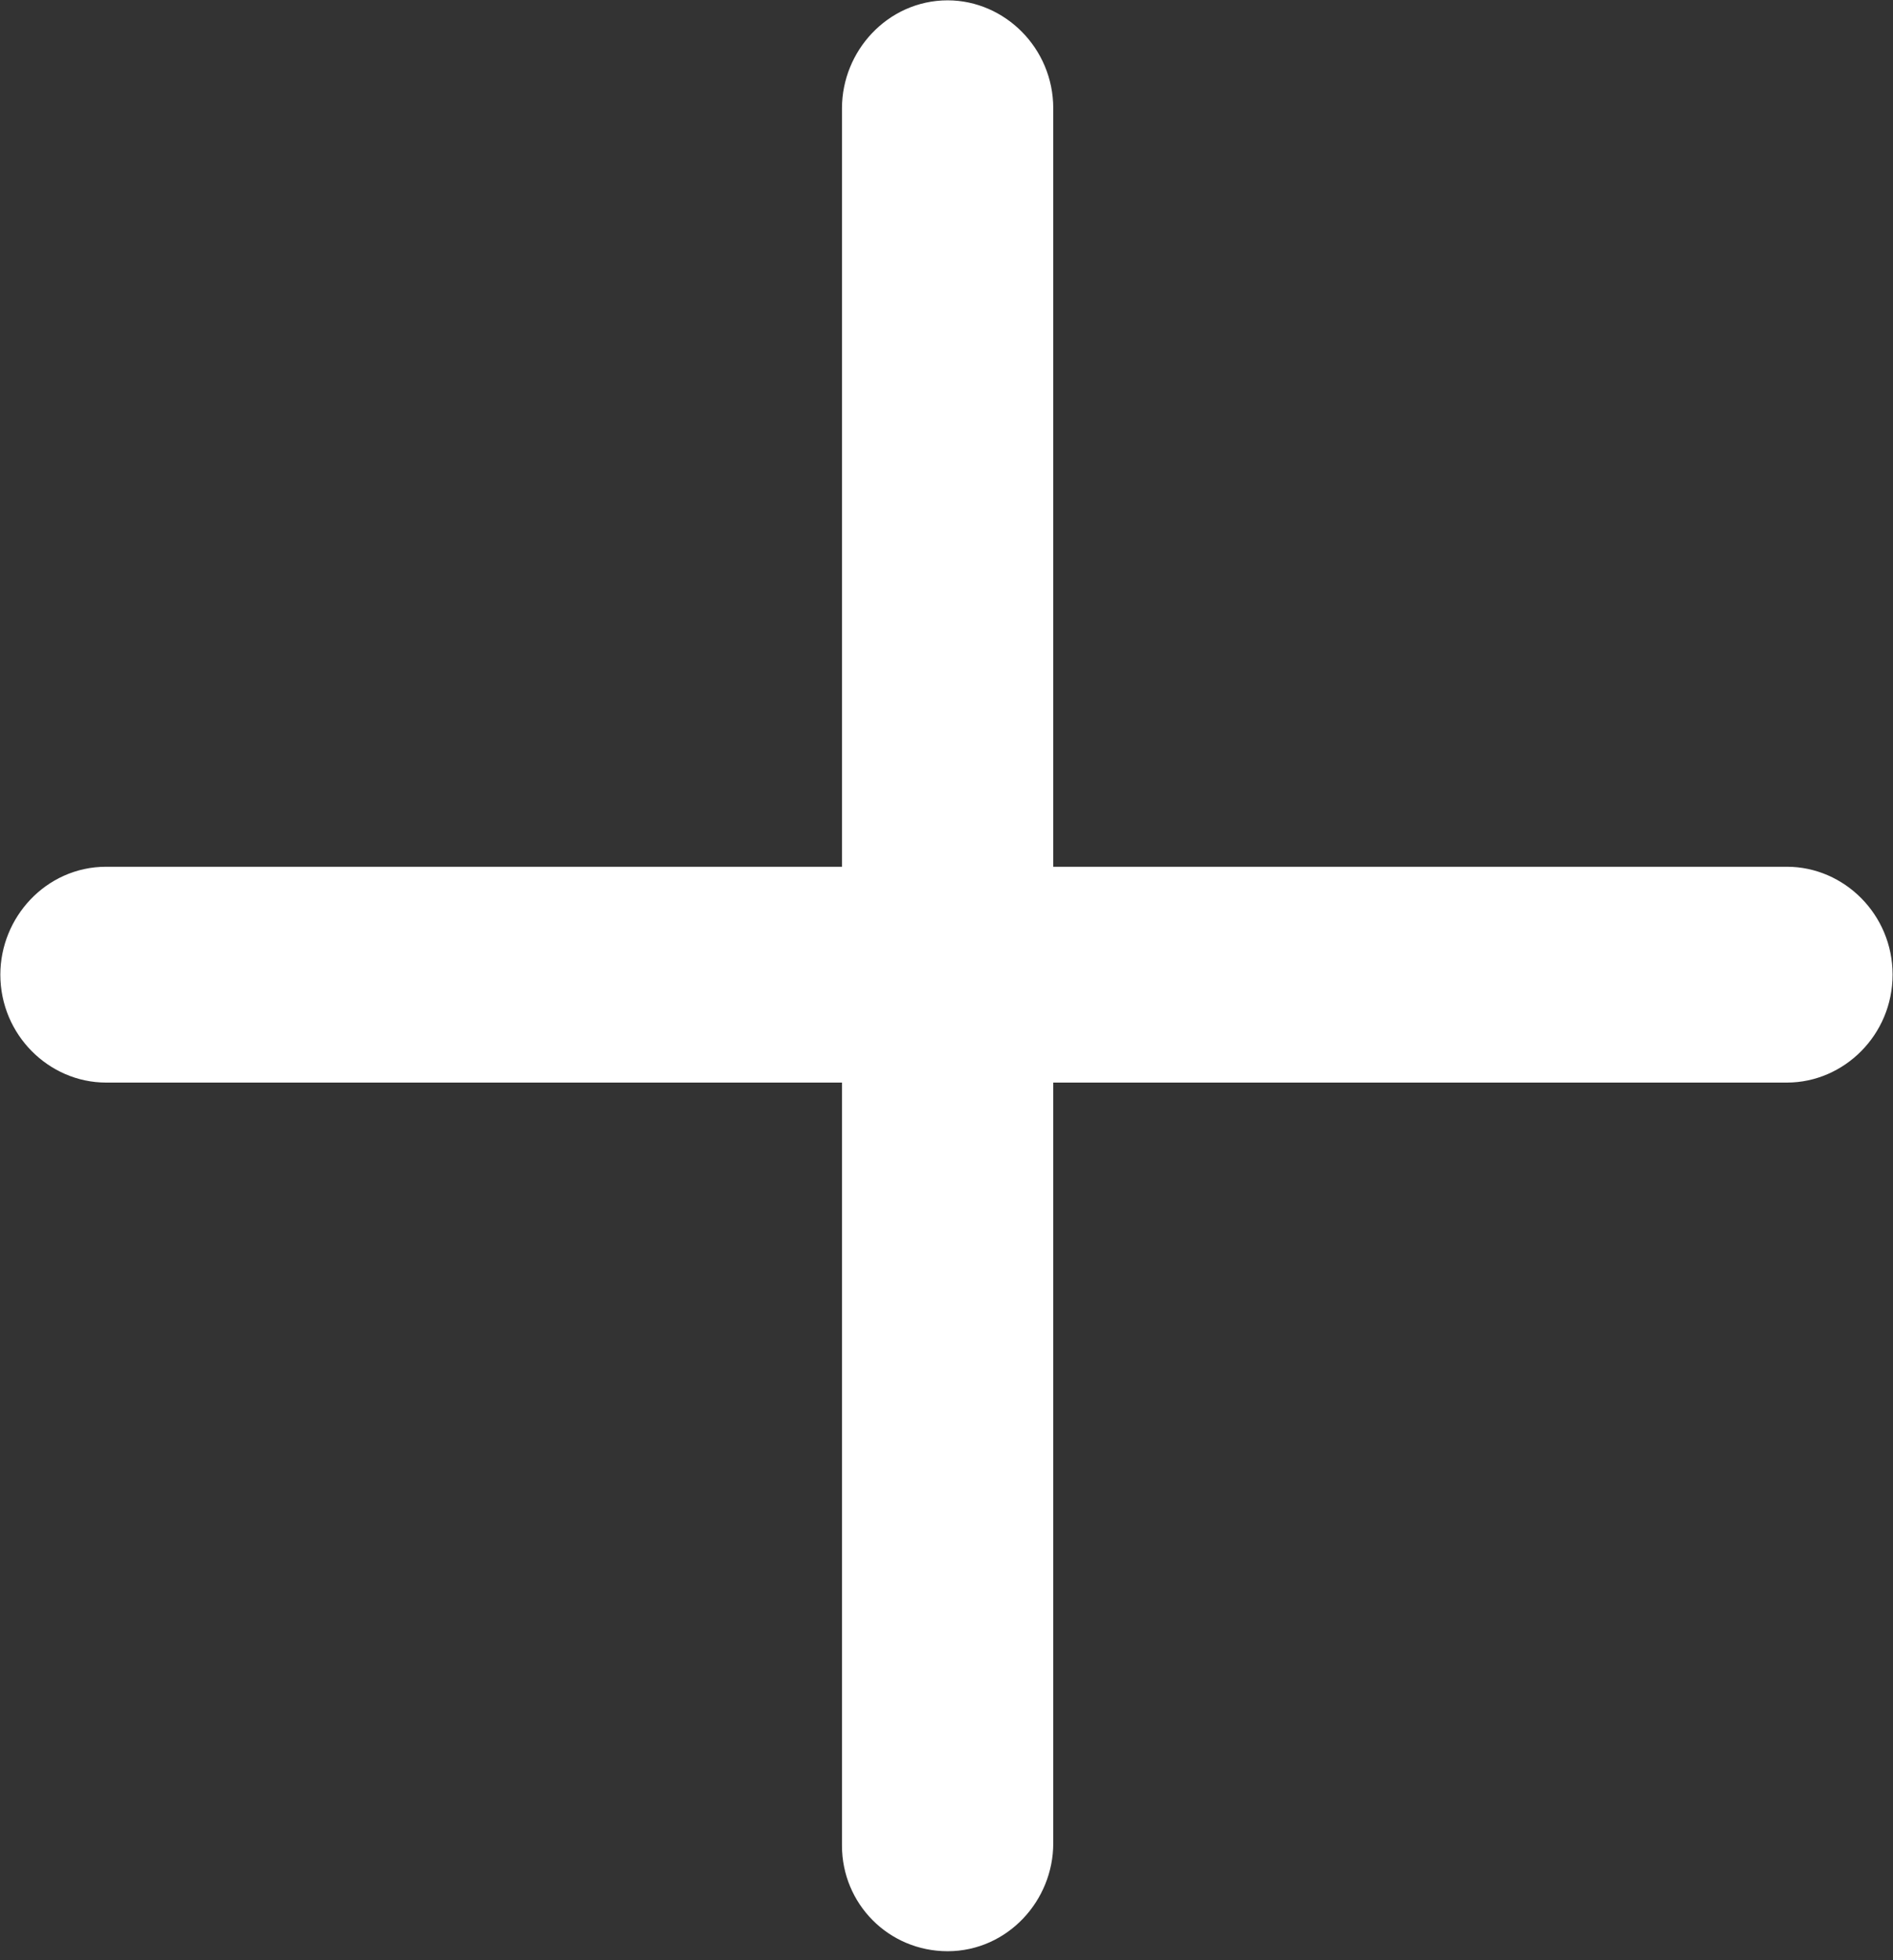 <svg width="28" height="29" viewBox="0 0 28 29" fill="none" xmlns="http://www.w3.org/2000/svg">
<rect x="0" y="0" width="28" height="29" fill="#333333" stroke="none"/>
<path d="M12.954 27.305V1.602C12.954 1.02 13.419 0.505 14.017 0.505C14.581 0.505 15.079 0.985 15.079 1.602V27.271C15.079 27.854 14.614 28.367 14.017 28.367C13.419 28.367 12.954 27.888 12.954 27.305Z" fill="white" stroke="white" stroke-miterlimit="10"/>
<path d="M26.432 15.516H1.568C1.003 15.516 0.505 15.036 0.505 14.419C0.505 13.837 0.97 13.323 1.568 13.323H26.432C26.997 13.323 27.494 13.802 27.494 14.419C27.494 15.036 26.997 15.516 26.432 15.516Z" fill="white" stroke="white" stroke-miterlimit="10"/>
</svg>
